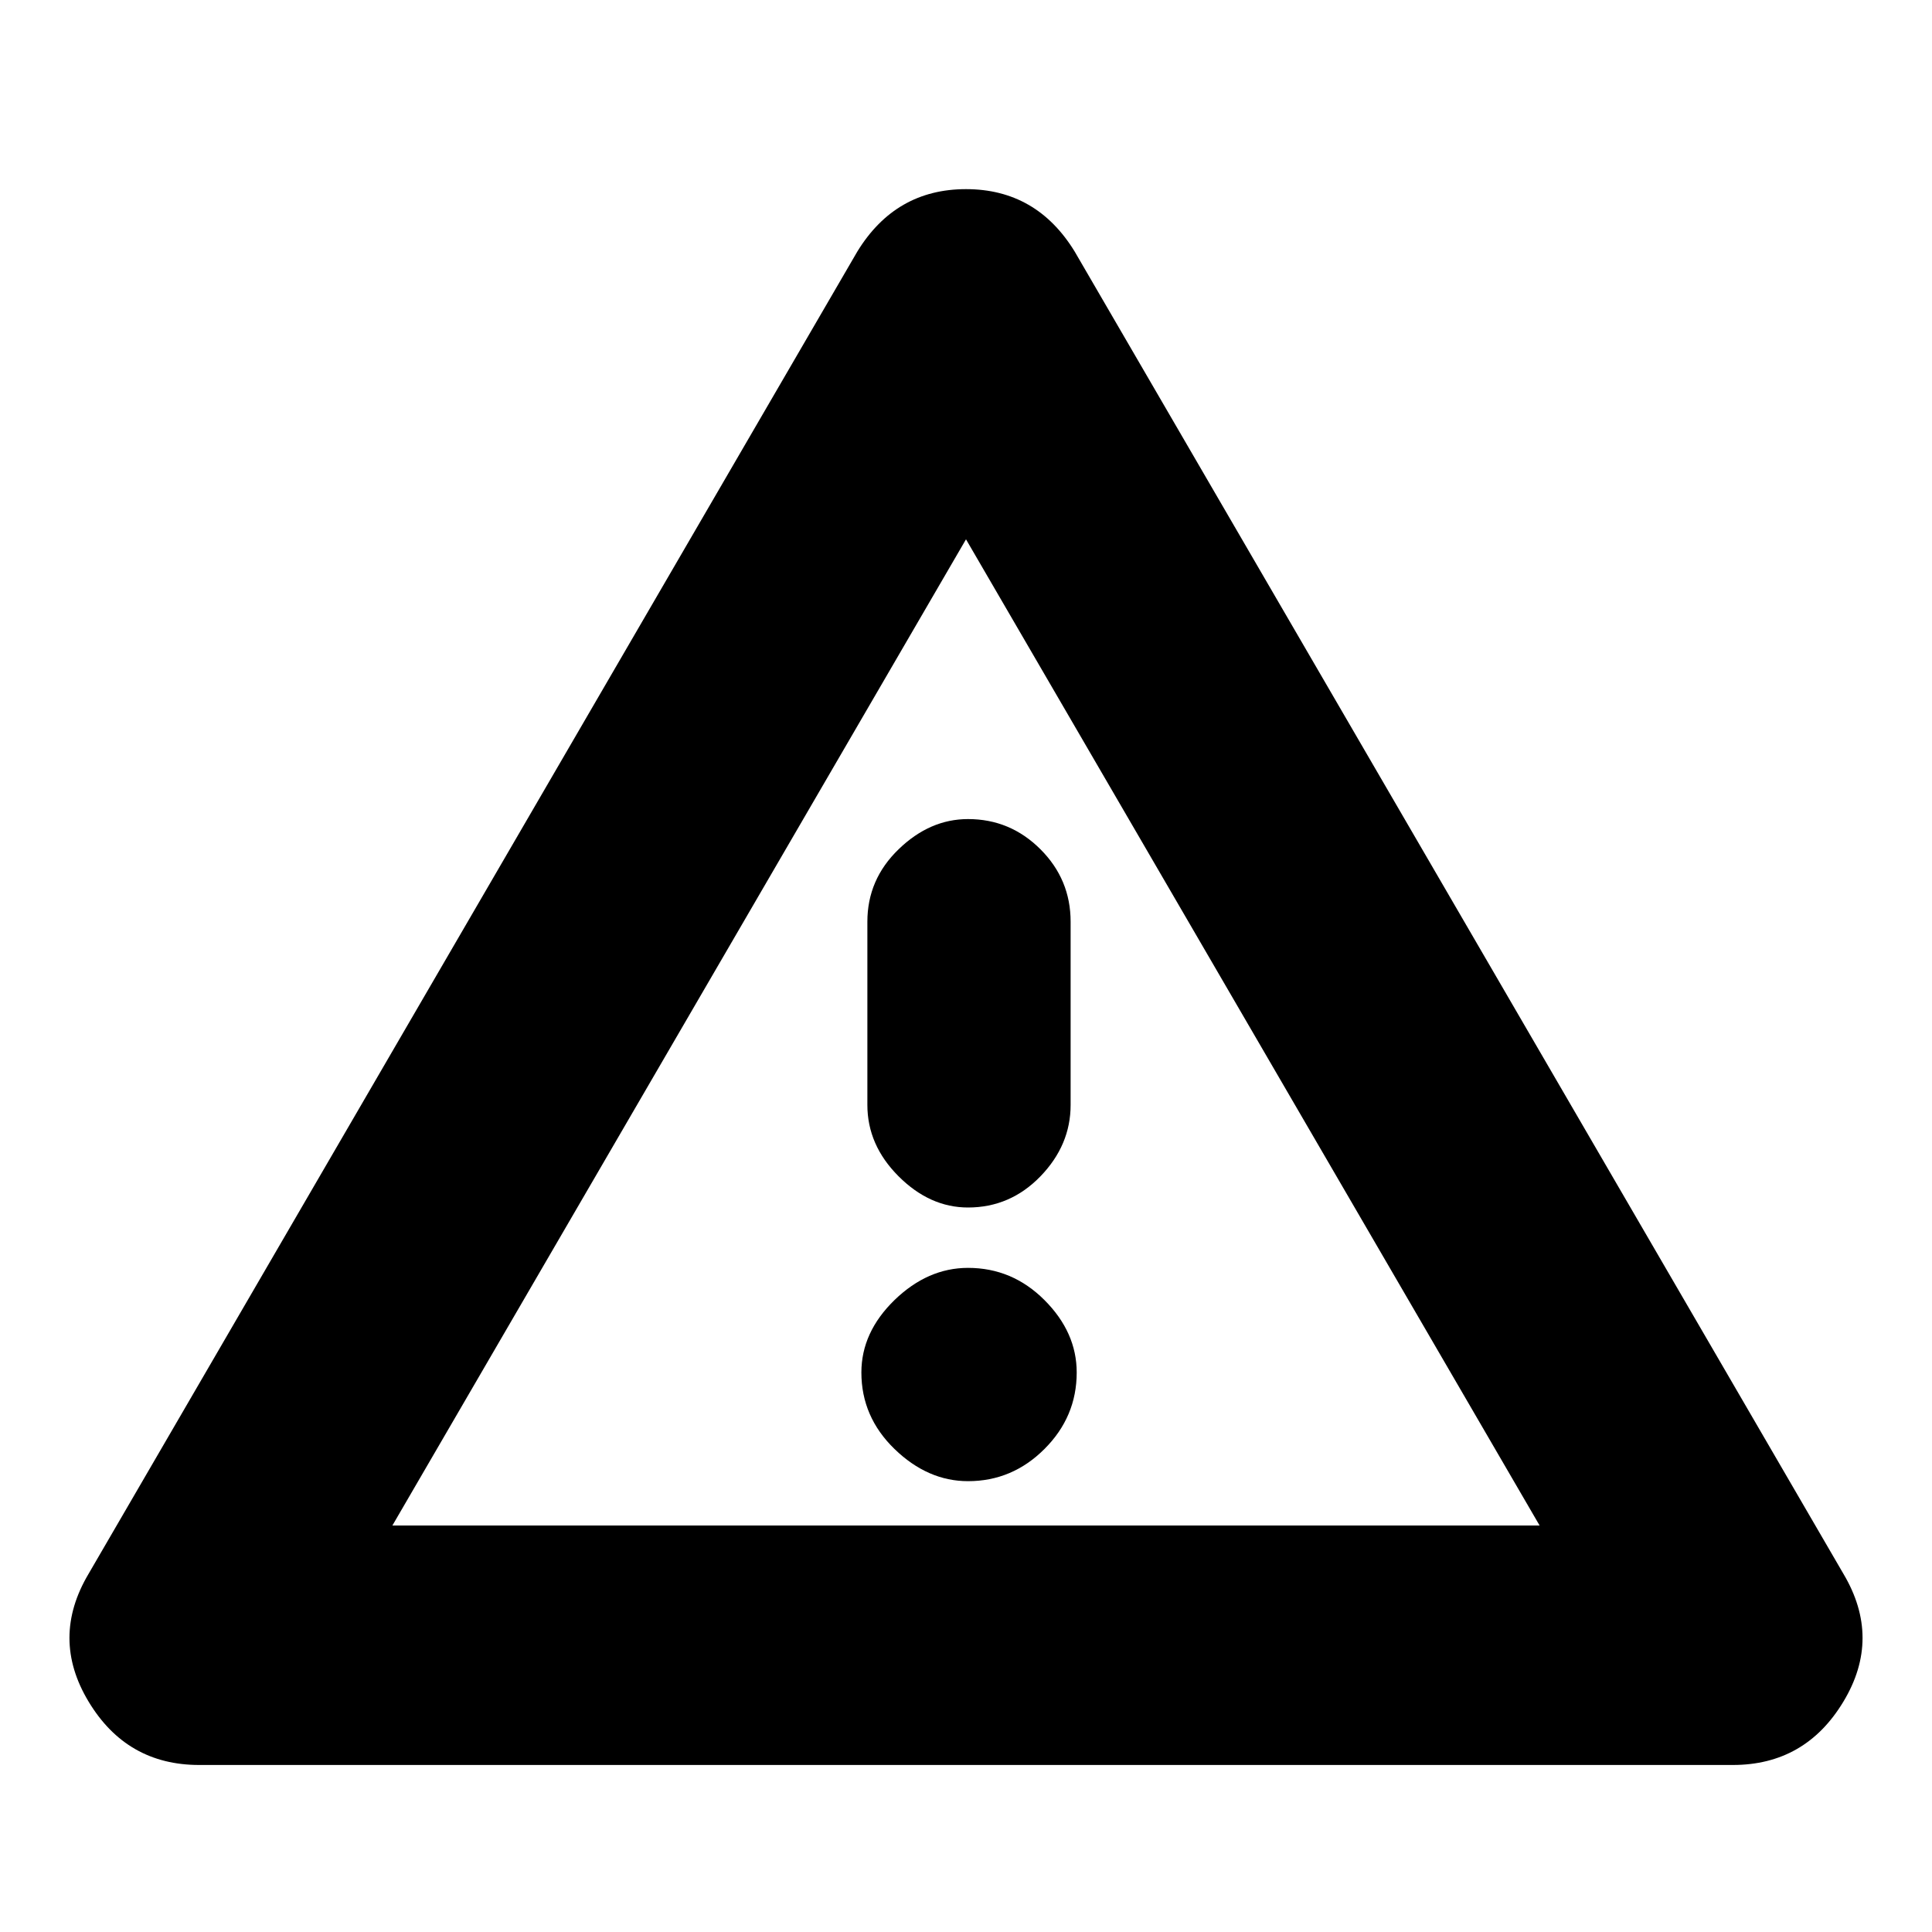 <svg xmlns="http://www.w3.org/2000/svg" height="20" width="20"><path d="M10.021 10.688Zm-7.959 7.583q-.75 0-1.145-.656-.396-.657 0-1.323L8.875 2.604q.396-.646 1.125-.646t1.125.646l7.958 13.688q.396.666 0 1.323-.395.656-1.145.656Zm7.959-9.792q-.396 0-.719.313-.323.312-.323.75v1.896q0 .416.323.739t.719.323q.437 0 .75-.323.312-.323.312-.739V9.542q0-.438-.312-.75-.313-.313-.75-.313Zm0 6.854q.458 0 .791-.333.334-.333.334-.792 0-.416-.334-.75-.333-.333-.791-.333-.417 0-.761.333-.343.334-.343.75 0 .459.343.792.344.333.761.333Zm-5.959.459h11.876L10 5.583Z"/></svg>